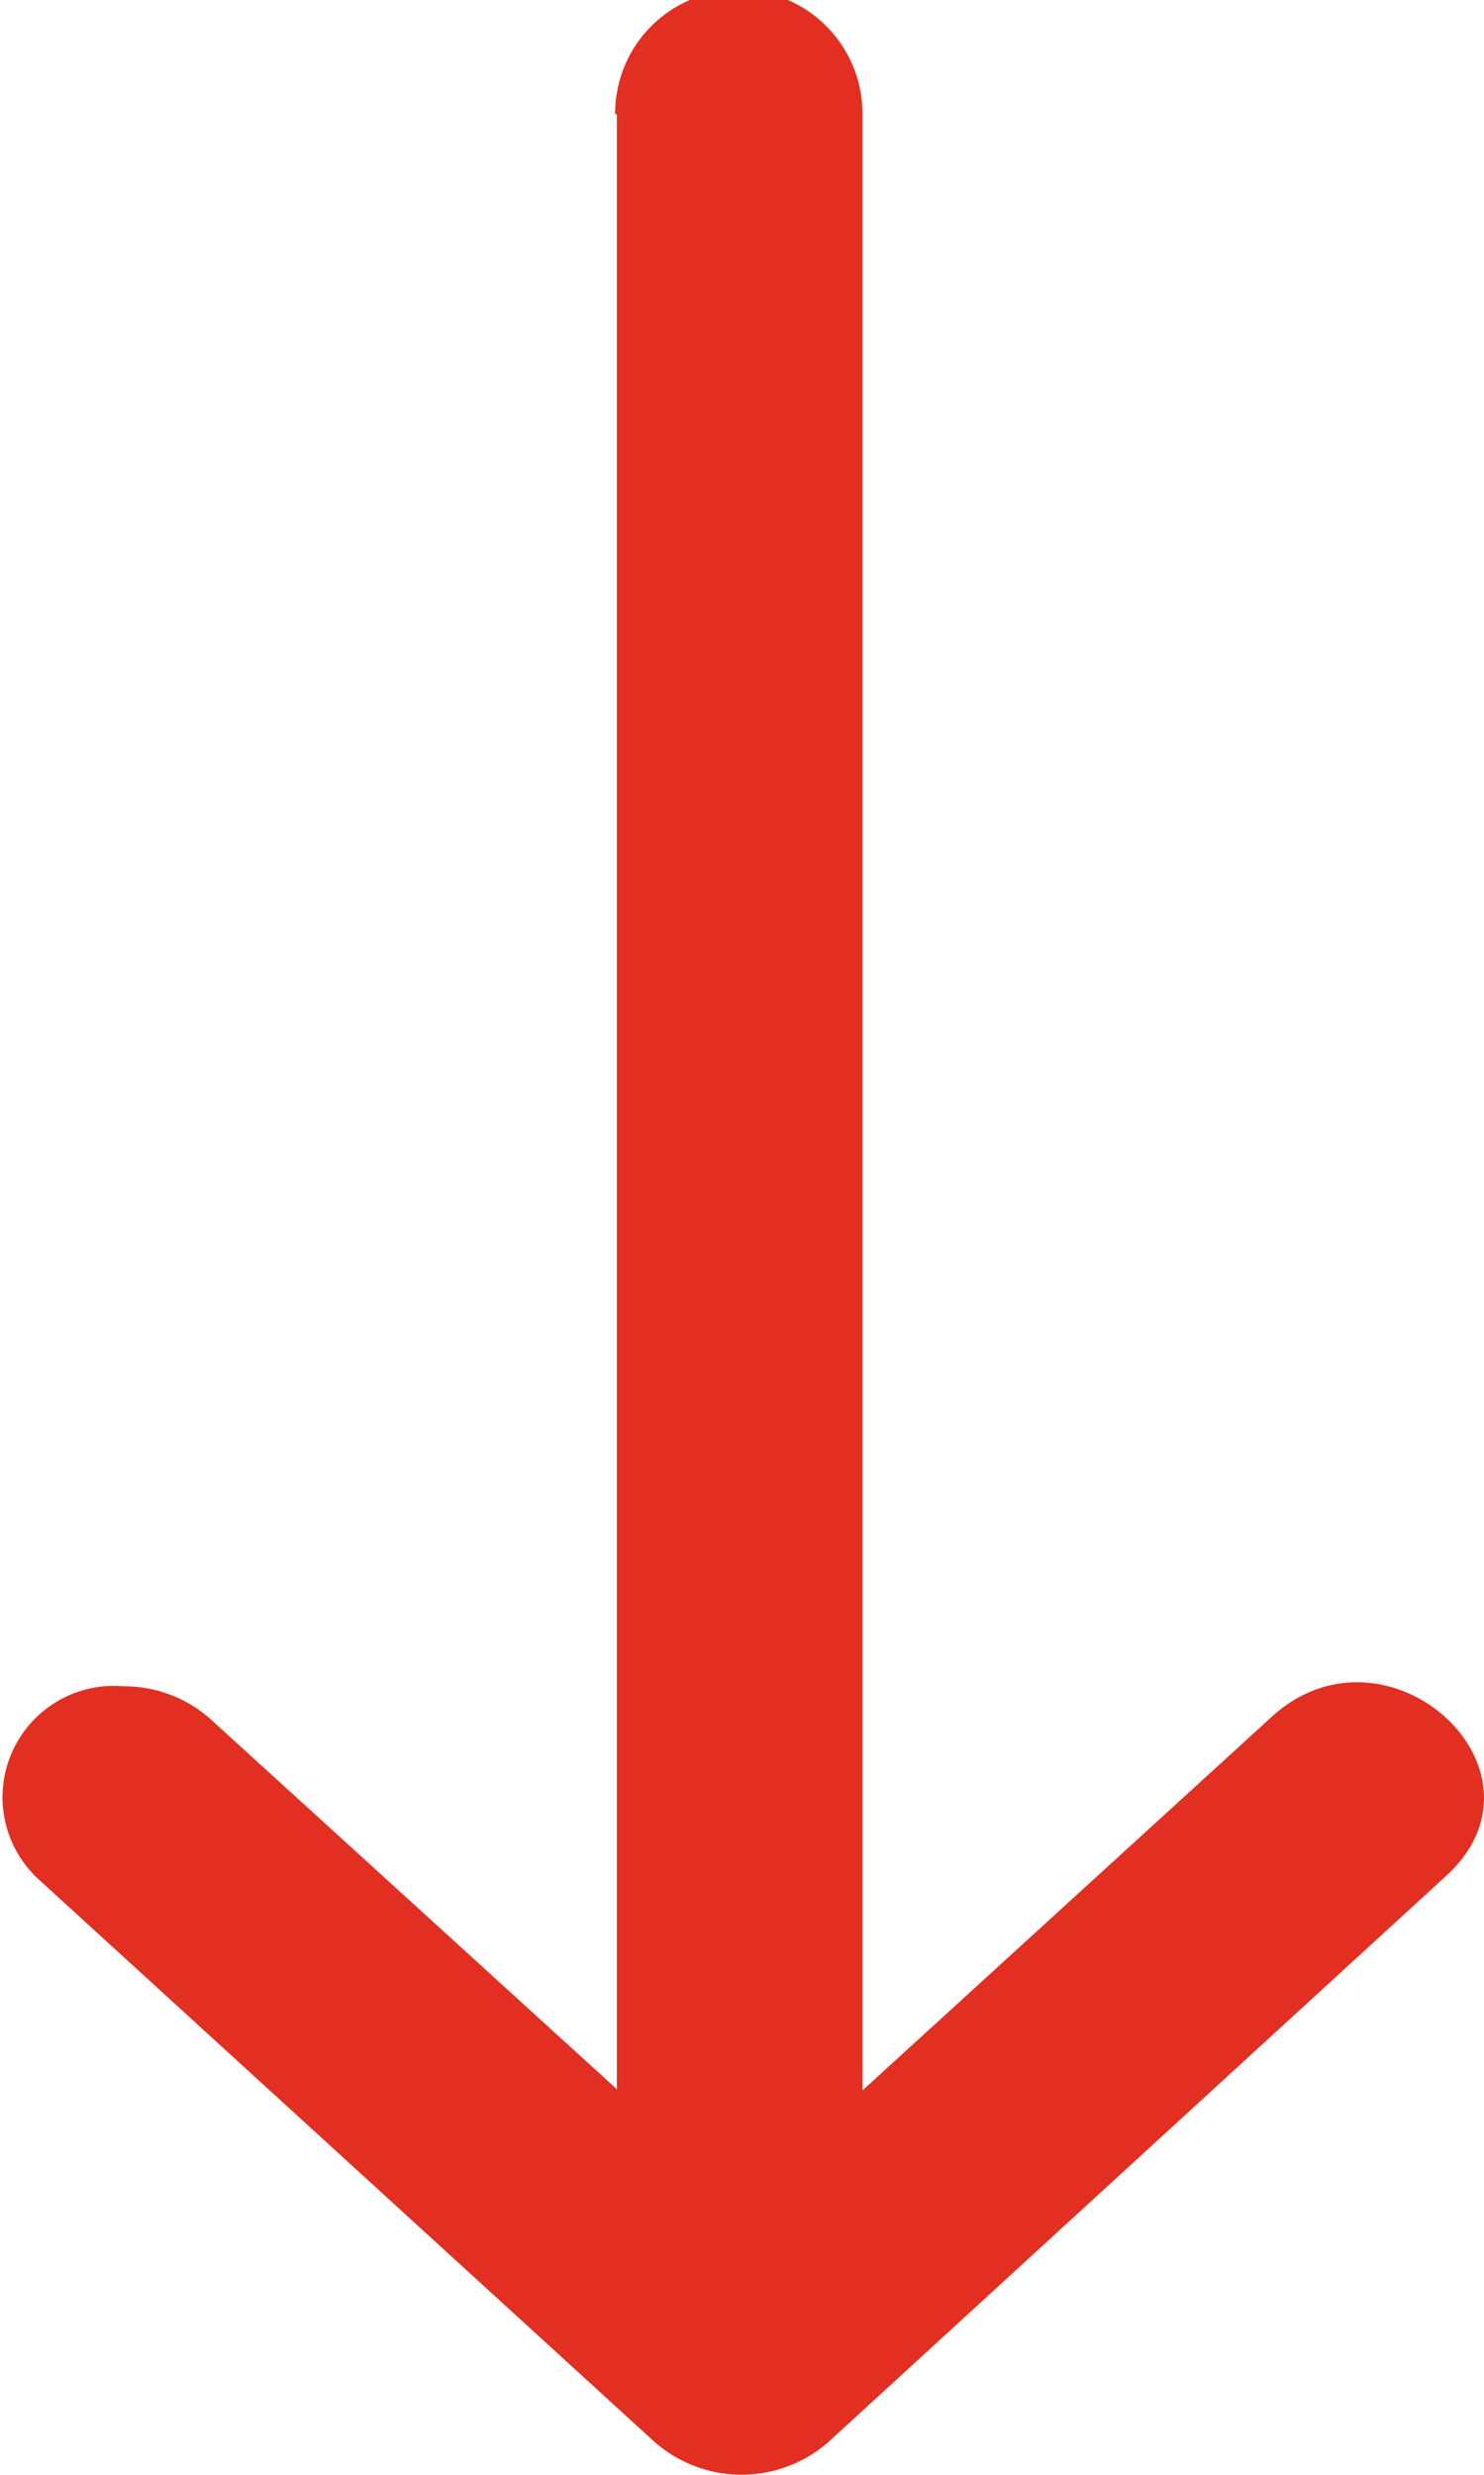 <svg xmlns="http://www.w3.org/2000/svg" width="6" height="10" viewBox="0 0 6 10">
    <path d="M4.082 291.375v7.979l-1.637-1.49a.523.523 0 0 0-.357-.138.45.45 0 0 0-.346.778l2.491 2.274a.533.533 0 0 0 .706 0l2.487-2.278c.488-.43-.238-1.088-.707-.641l-1.644 1.5v-7.988a.5.5 0 0 0-1 0z" transform="translate(-1.588 -290.912)" style="fill:#e22f22"/>
</svg>
